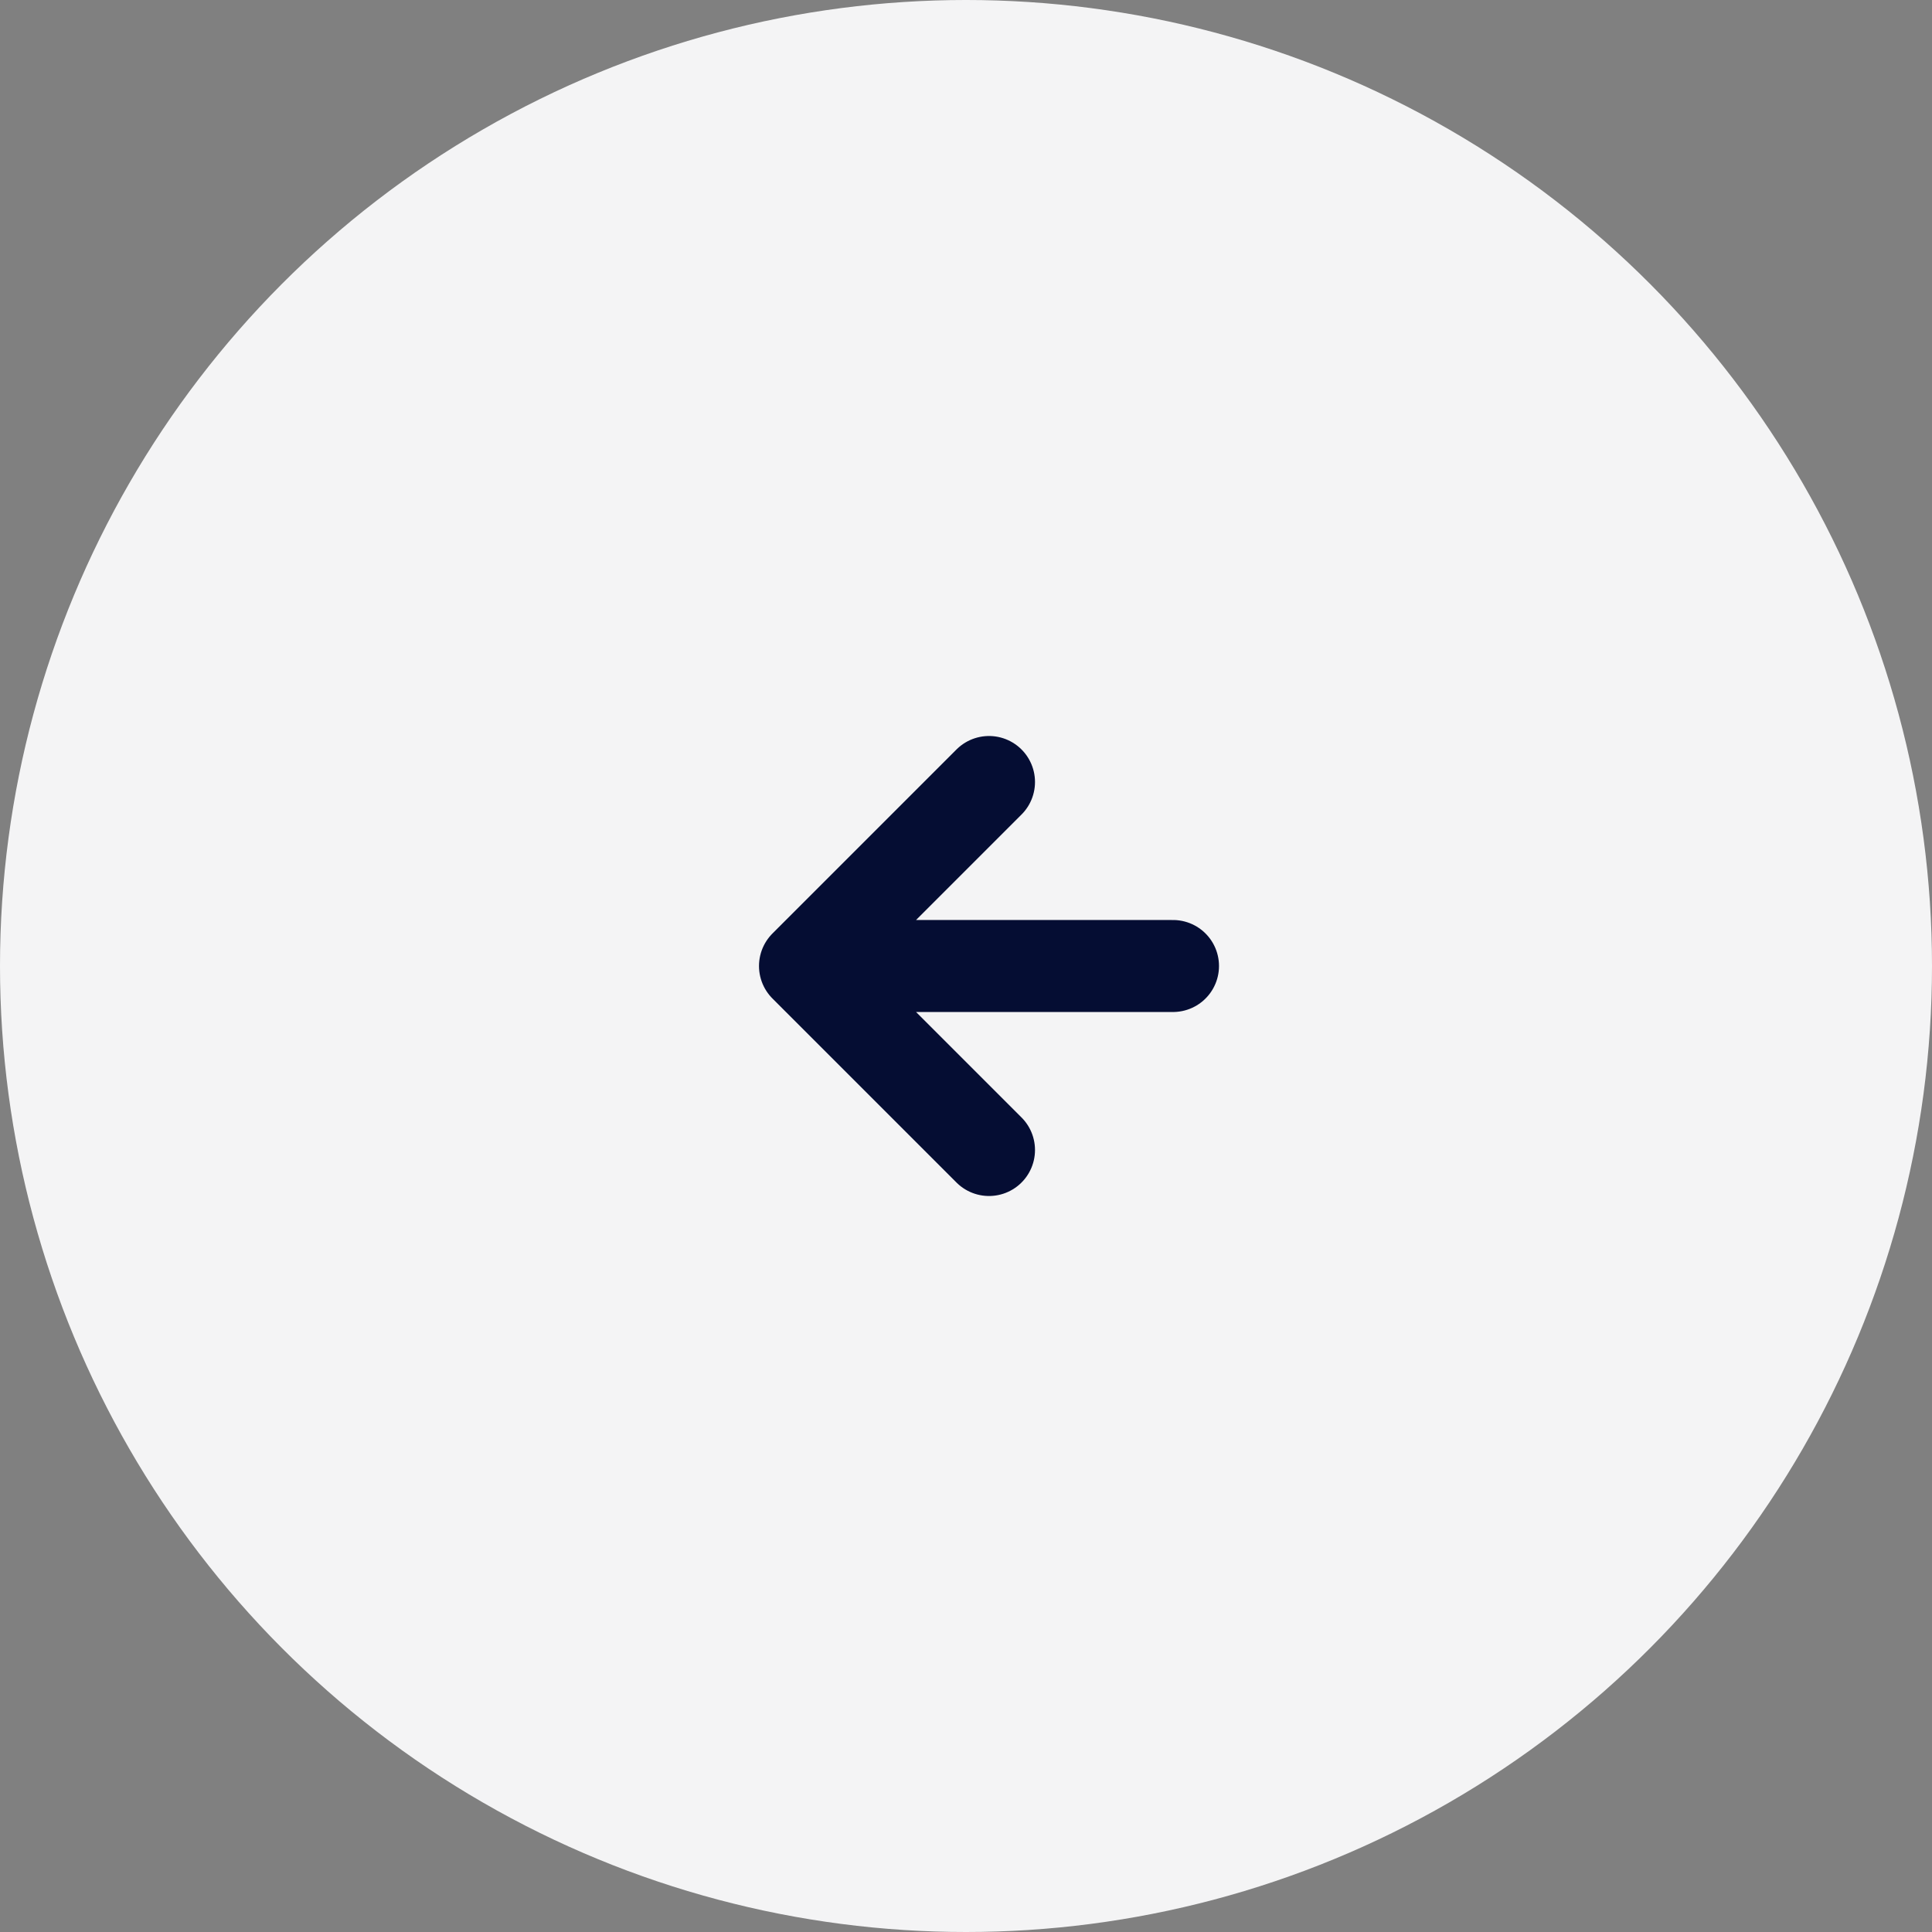 <?xml version="1.0" encoding="UTF-8"?>
<svg width="42px" height="42px" viewBox="0 0 42 42" version="1.1" xmlns="http://www.w3.org/2000/svg" xmlns:xlink="http://www.w3.org/1999/xlink">
    <rect x="0" y="0" width="42" height="42" fill="#808080" stroke="none"/>
    <!-- Generator: sketchtool 60 (101010) - https://sketch.com -->
    <title>456F828D-4912-444A-A5FB-5B1956DB972D</title>
    <desc>Created with sketchtool.</desc>
    <g id="Page-1" stroke="none" stroke-width="1" fill="none" fill-rule="evenodd">
        <g id="W-1.3.0---Login-(forgot-password)" transform="translate(-234, -216)">
            <g id="Rectangle-Copy" transform="translate(170, 129)">
                <g id="Group-4" transform="translate(64, 87)">
                    <g id="Group-2">
                        <circle id="Login-Oval" fill="#F4F4F5" cx="21" cy="21" r="21"></circle>
                        <g id="Group-11" transform="translate(21.5, 21) scale(-1, 1) translate(-21.5, -21) translate(17, 17)" stroke="#050D33" stroke-linecap="round" stroke-linejoin="round" stroke-width="2">
                            <path d="M4.5,0 L8.5,4 L4.5,8 M8.5,4 L0.5,4" id="Combined-Shape"></path>
                        </g>
                    </g>
                </g>
            </g>
        </g>
    </g>
</svg>